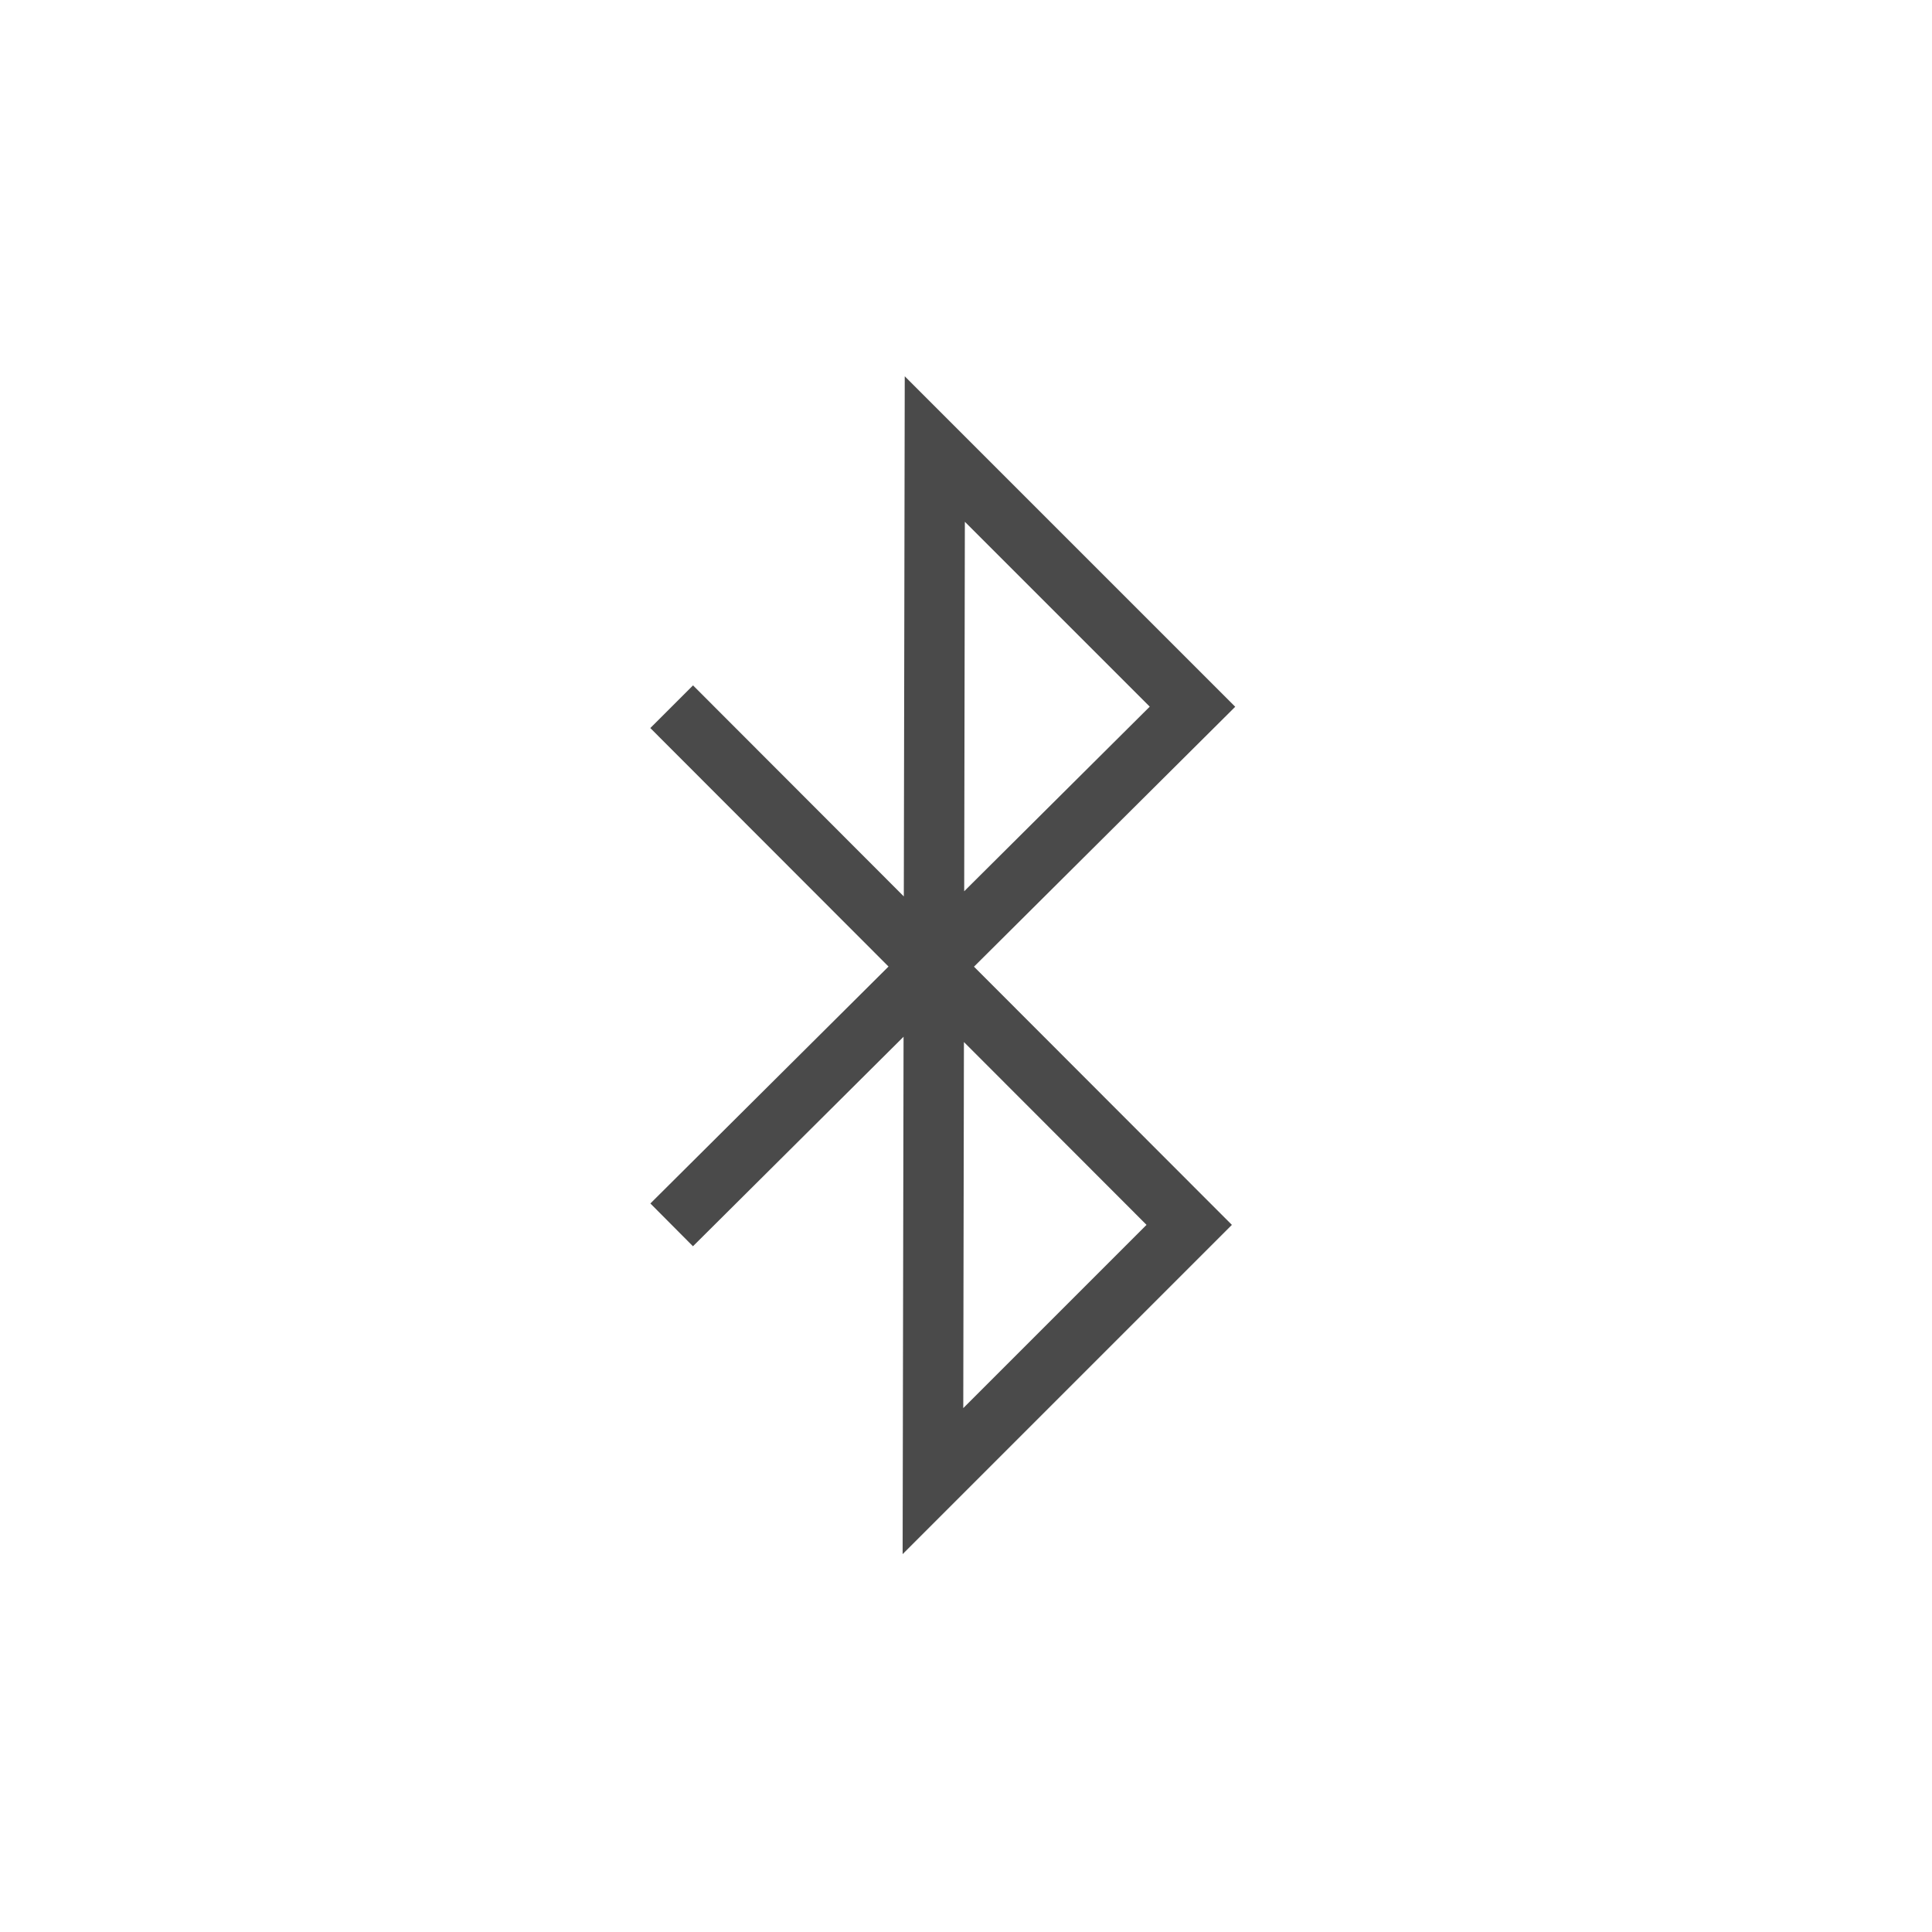 <?xml version="1.0" encoding="UTF-8" standalone="no"?>
<svg width="512px" height="512px" viewBox="0 0 512 512" version="1.1" xmlns="http://www.w3.org/2000/svg" xmlns:xlink="http://www.w3.org/1999/xlink">
    <!-- Generator: Sketch 3.7.2 (28276) - http://www.bohemiancoding.com/sketch -->
    <title>Profi_icons_84</title>
    <desc>Created with Sketch.</desc>
    <defs></defs>
    <g id="Page-1" stroke="none" stroke-width="1" fill="none" fill-rule="evenodd">
        <g id="Profi_icons_84" stroke-width="16" stroke="#4A4A4A">
            <polyline id="Path-85" points="178 324.602 316.02 187.287 247.732 119 247.242 392.511 315.151 324.602 178 187.287"></polyline>
        </g>
    </g>
</svg>